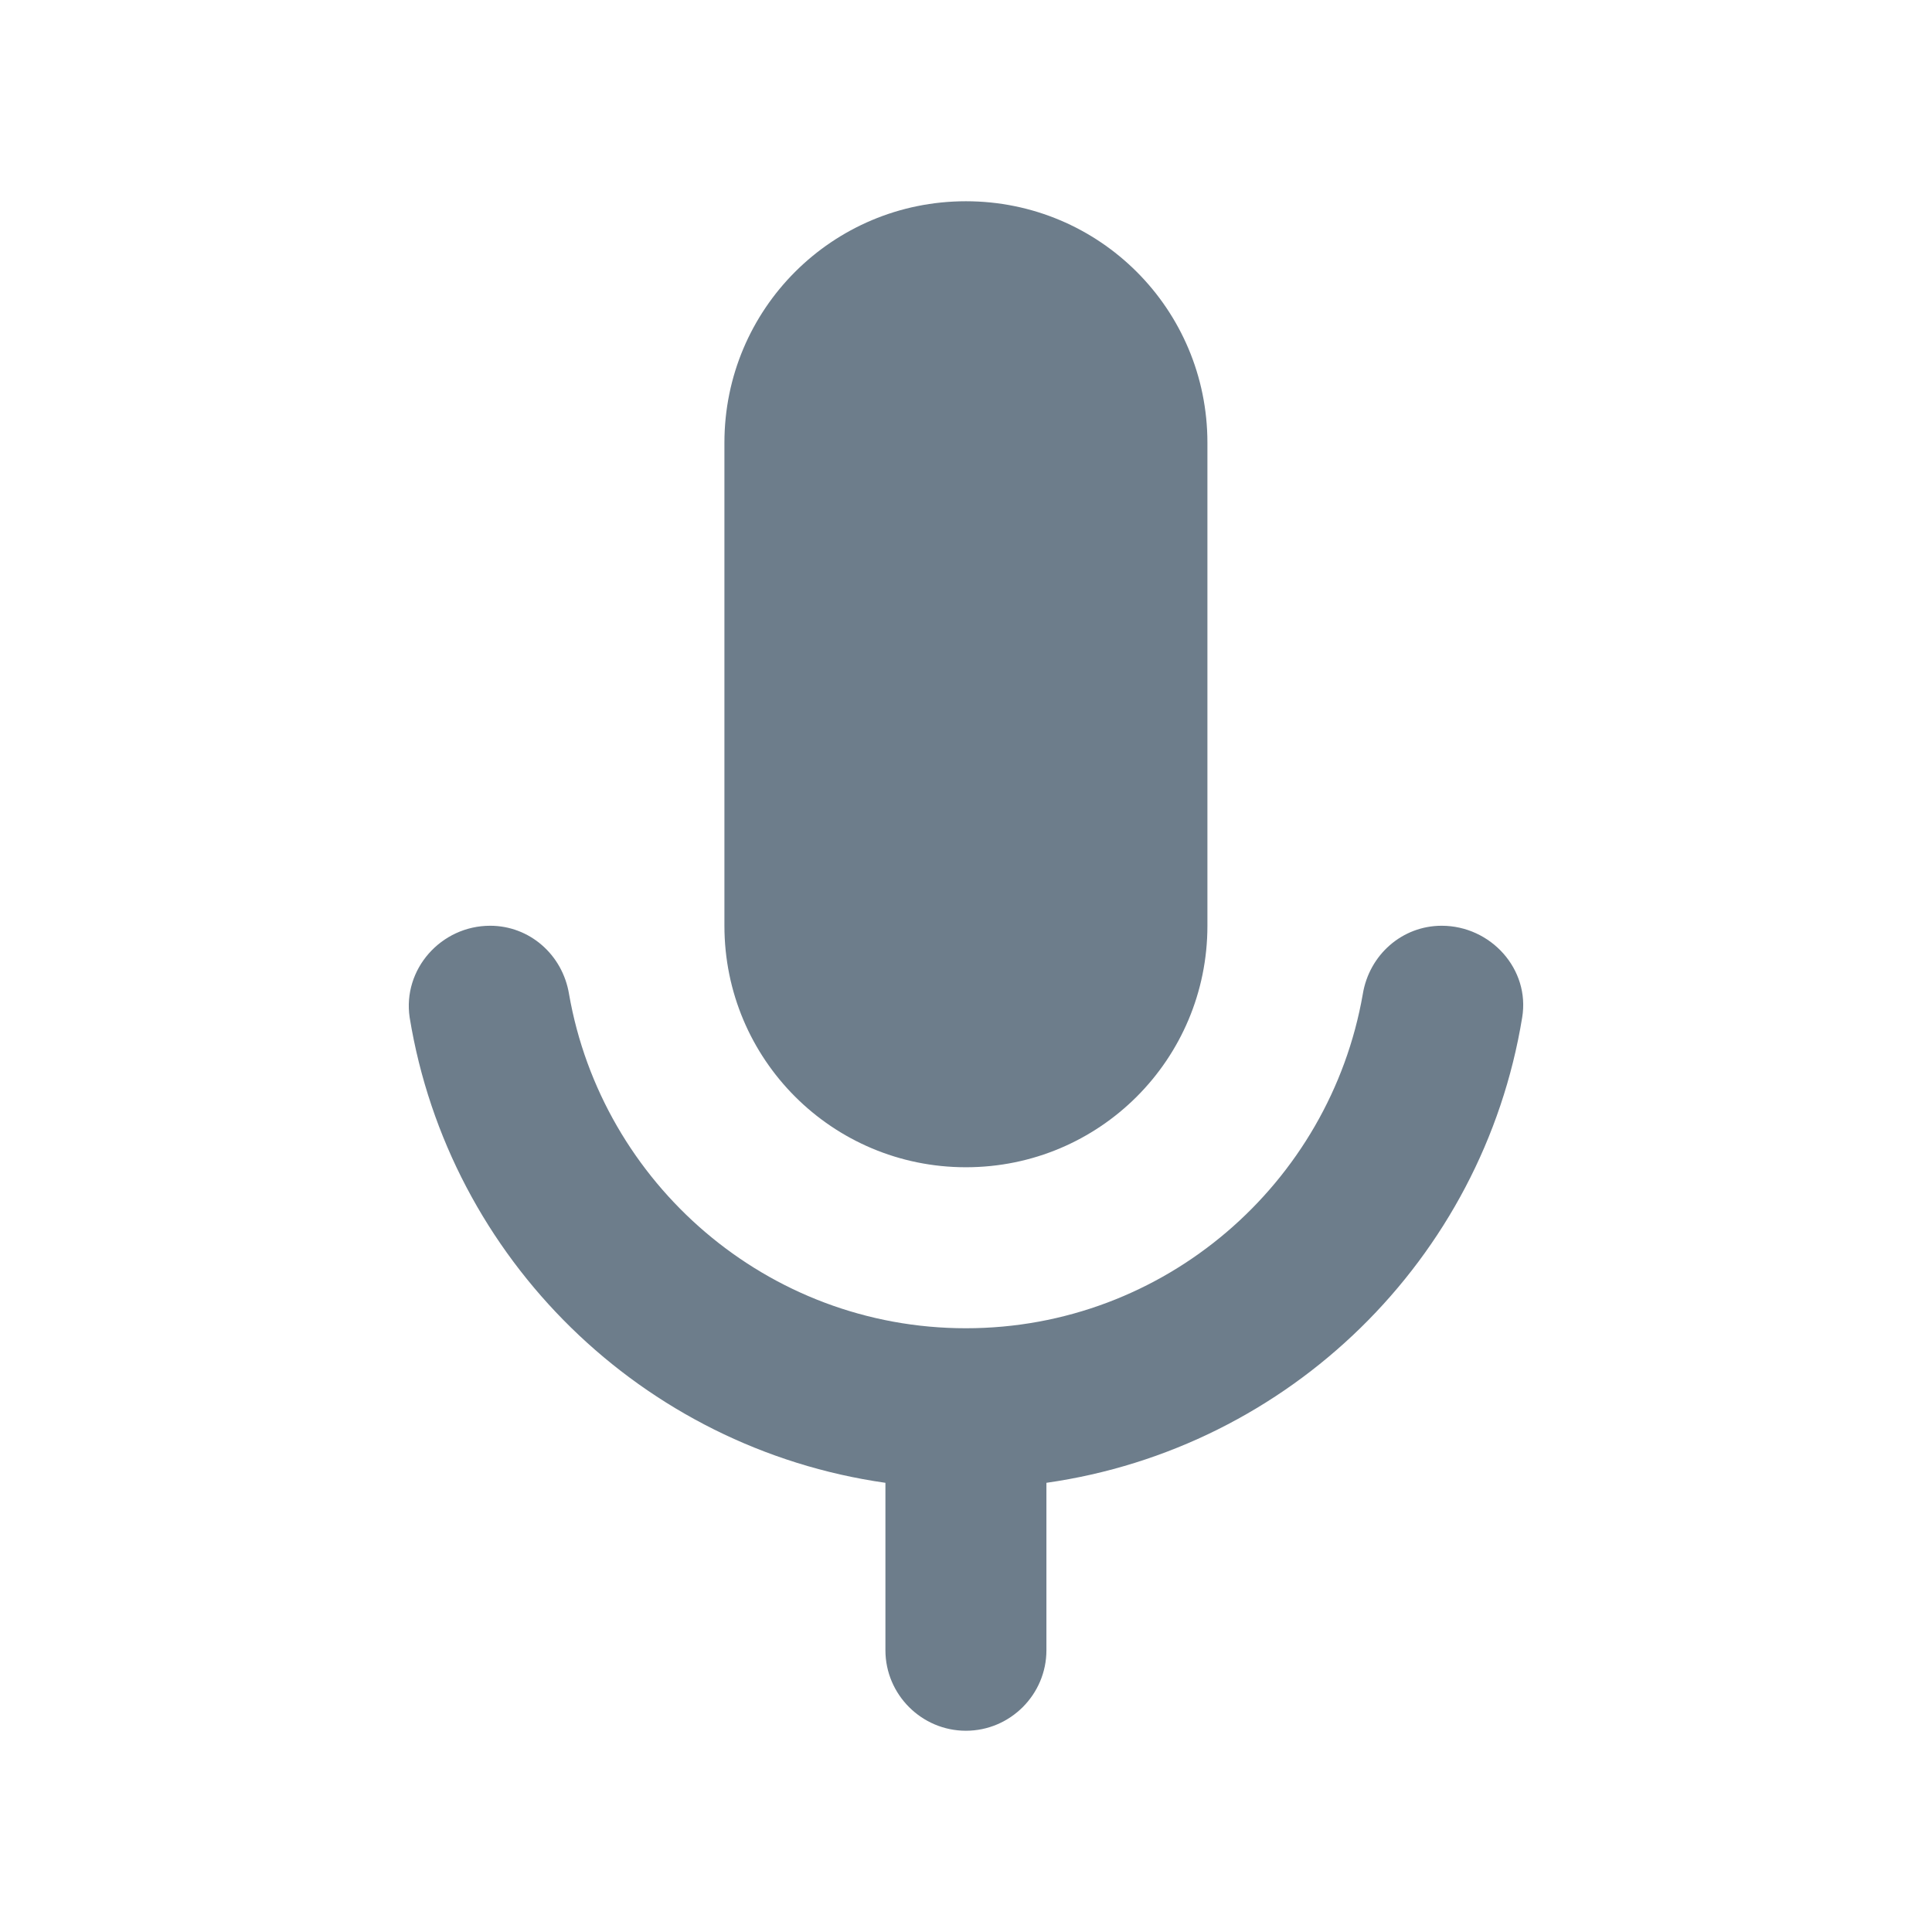<svg width="24" height="24" viewBox="0 0 24 24" fill="none" xmlns="http://www.w3.org/2000/svg">
<g id="icon/av/mic_24px">
<path id="icon/av/mic_24px_2" fill-rule="evenodd" clip-rule="evenodd" d="M14.999 11.5C14.999 13.16 13.659 14.5 11.999 14.5C10.339 14.5 8.999 13.16 8.999 11.5V5.5C8.999 3.84 10.339 2.5 11.999 2.5C13.659 2.5 14.999 3.84 14.999 5.5V11.5ZM16.929 12.35C17.009 11.86 17.419 11.5 17.909 11.5C18.519 11.5 19.009 12.04 18.909 12.64C18.419 15.64 16.019 17.99 12.999 18.42V20.5C12.999 21.05 12.549 21.5 11.999 21.5C11.449 21.5 10.999 21.05 10.999 20.5V18.42C7.979 17.99 5.579 15.64 5.089 12.64C4.999 12.04 5.479 11.5 6.089 11.5C6.579 11.5 6.989 11.86 7.069 12.35C7.479 14.7 9.529 16.5 11.999 16.5C14.469 16.5 16.519 14.7 16.929 12.35Z" fill="#6D7D8B"/>
</g>
</svg>
